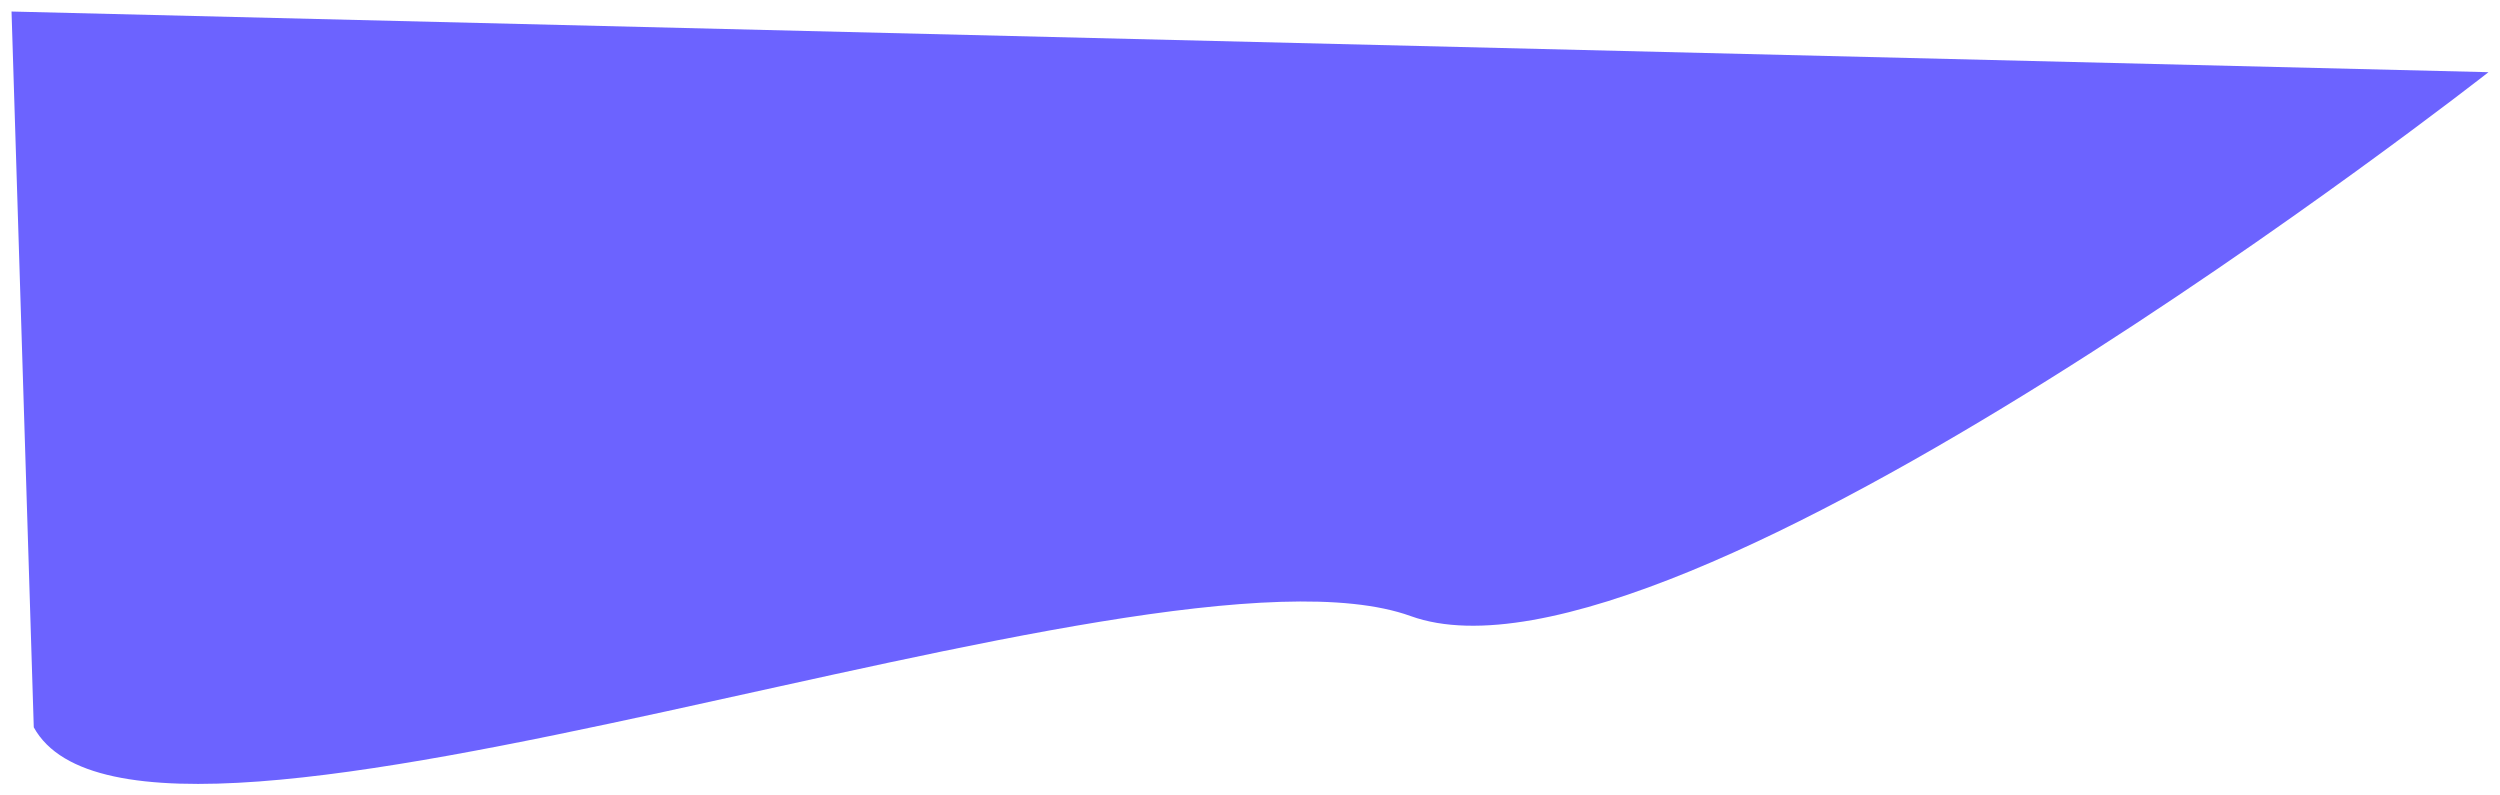 <svg xmlns="http://www.w3.org/2000/svg" xmlns:xlink="http://www.w3.org/1999/xlink" width="1952.211" height="621.153" viewBox="0 0 1952.211 621.153">
  <defs>
    <style>
      .cls-1 {
        fill: #6c63ff;
      }

      .cls-2 {
        filter: url(#Path);
      }
    </style>
    <filter id="Path" x="0" y="0" width="1952.211" height="621.153" filterUnits="userSpaceOnUse">
      <feOffset dy="3" input="SourceAlpha"/>
      <feGaussianBlur stdDeviation="3" result="blur"/>
      <feFlood flood-color="#6c63ff"/>
      <feComposite operator="in" in2="blur"/>
      <feComposite in="SourceGraphic"/>
    </filter>
  </defs>
  <g class="cls-2" transform="matrix(1, 0, 0, 1, 0, 0)">
    <path id="Path-2" data-name="Path" class="cls-1" d="M85.263,478.421c86.662,157.173,870-161.053,1075.263-86.842S2002.105-33.158,2002.105-33.158L67.895-80.526,85.263,478.421Z" transform="translate(-58.89 86.53)"/>
  </g>
</svg>
